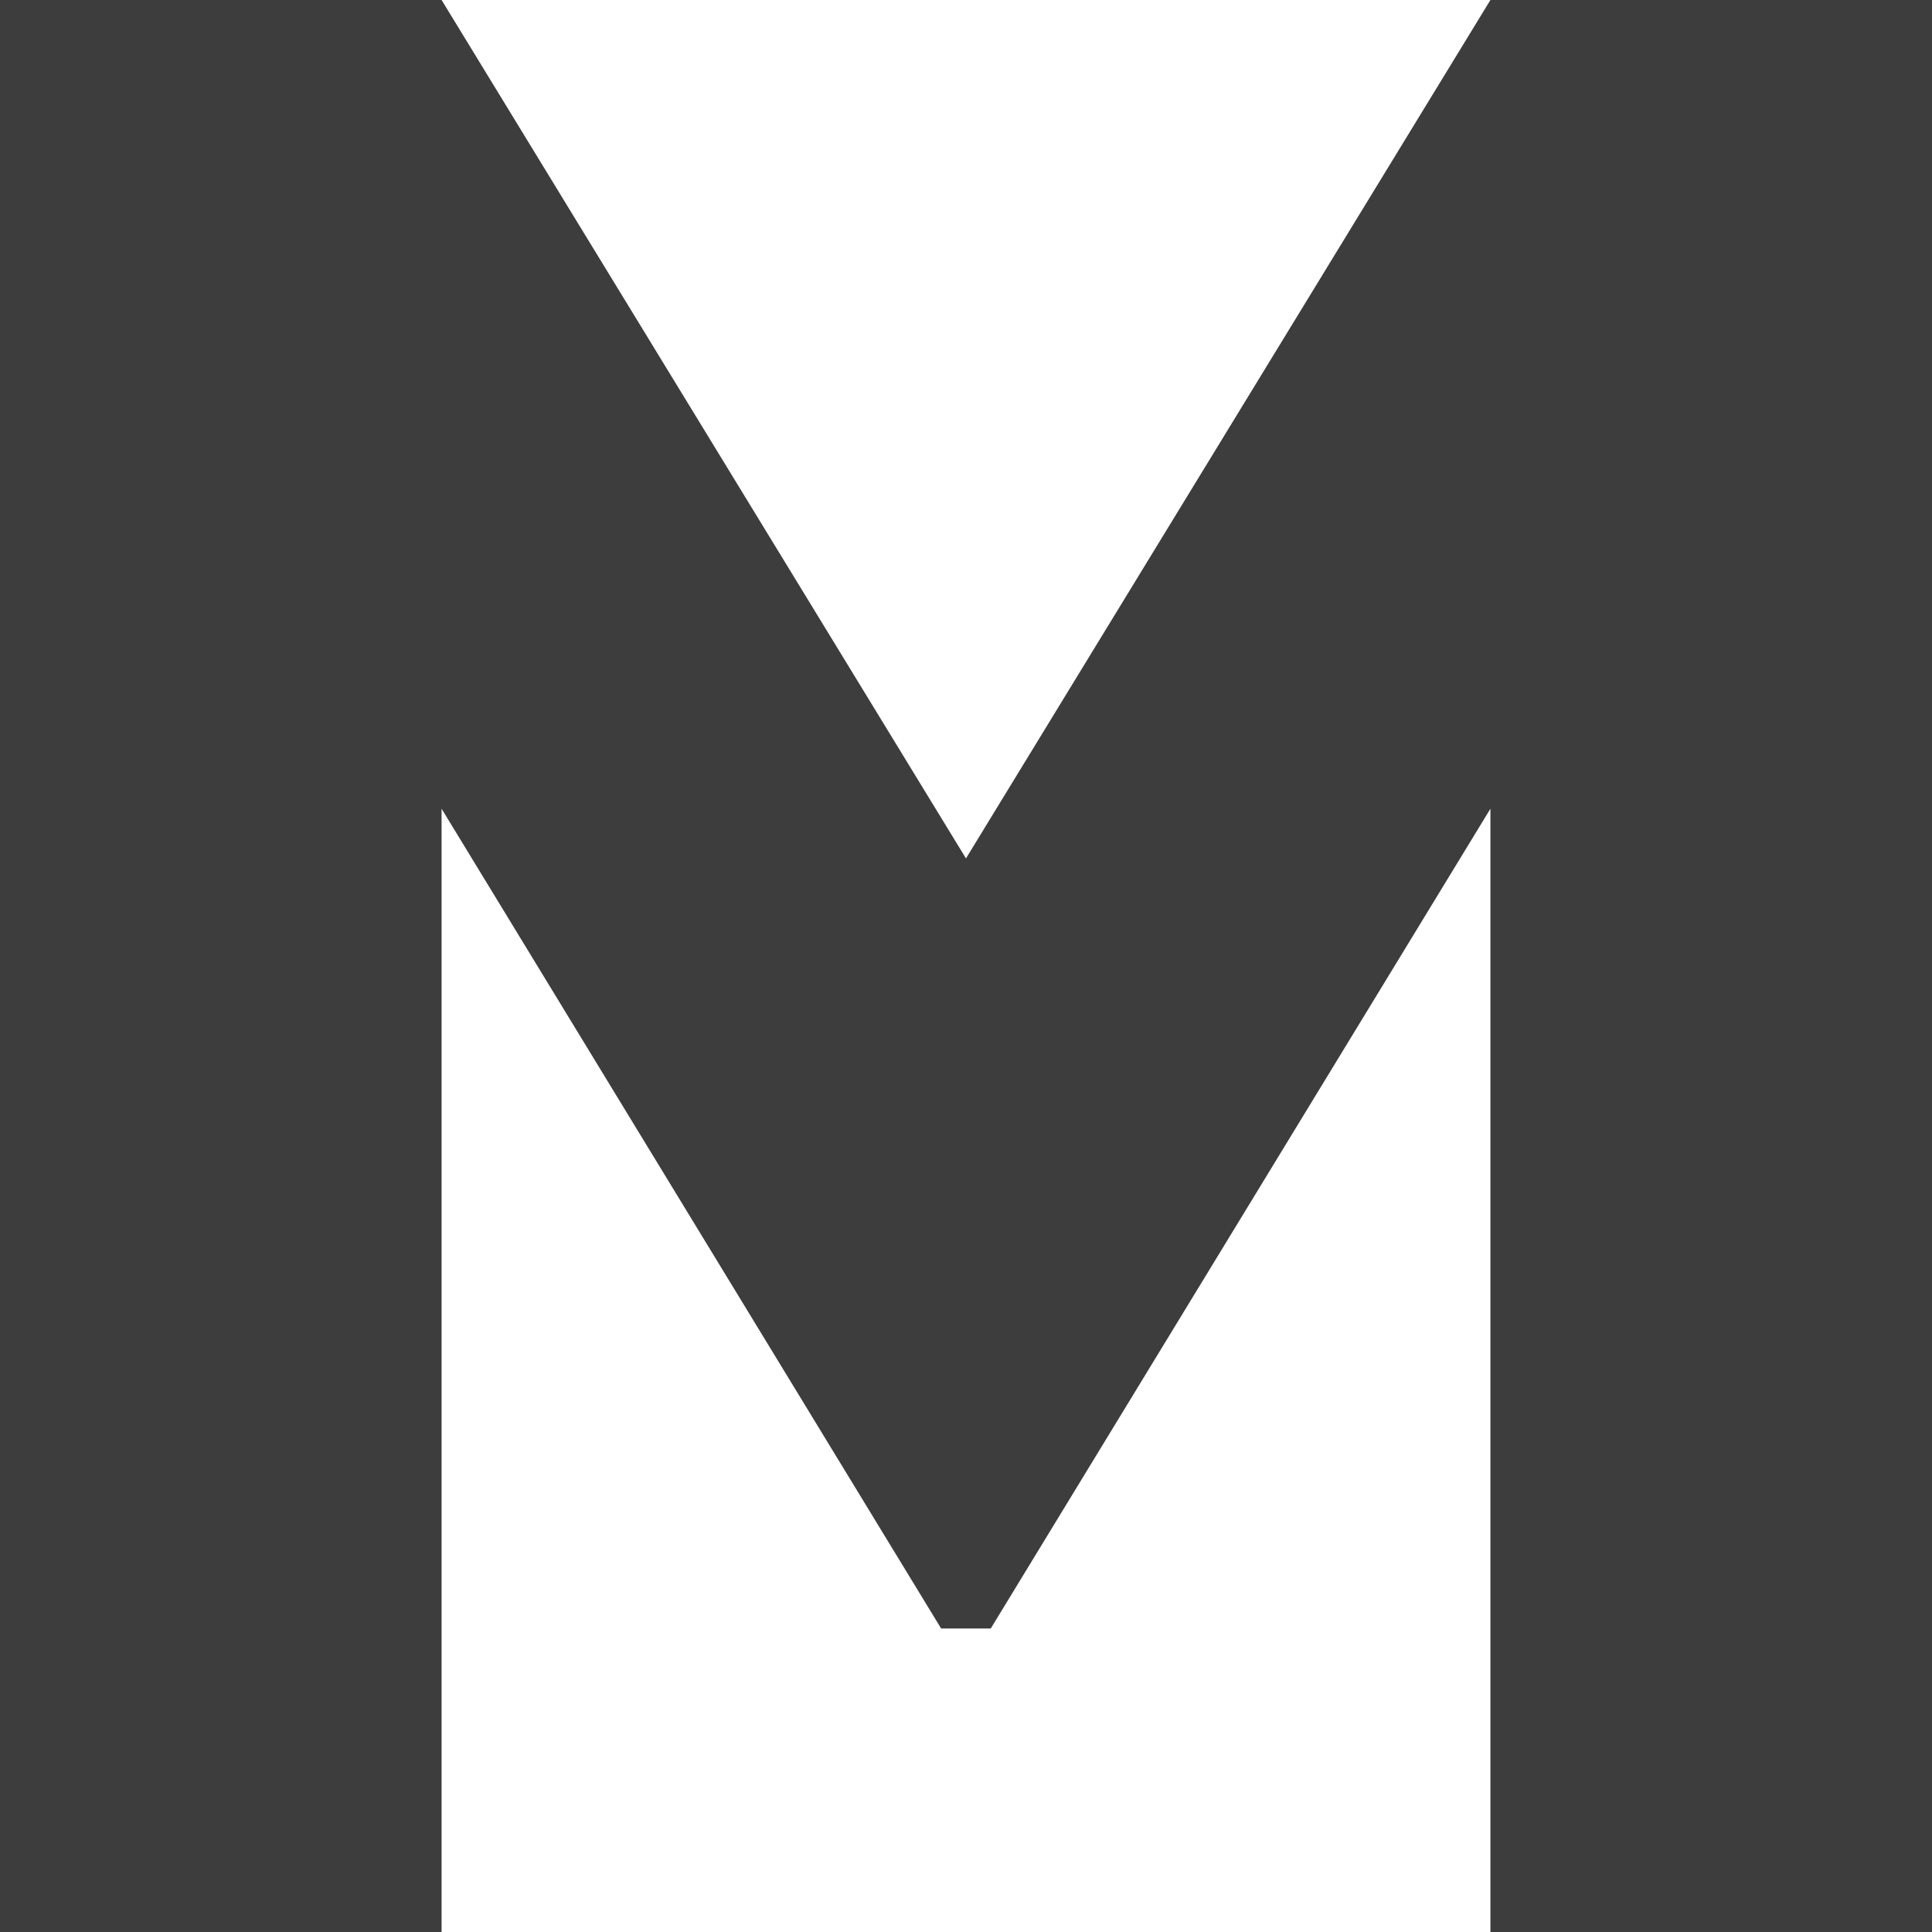 <?xml version="1.0" encoding="utf-8"?>
<!-- Generator: Adobe Illustrator 16.0.0, SVG Export Plug-In . SVG Version: 6.00 Build 0)  -->
<!DOCTYPE svg PUBLIC "-//W3C//DTD SVG 1.1//EN" "http://www.w3.org/Graphics/SVG/1.1/DTD/svg11.dtd">
<svg version="1.1" id="_x31_" xmlns="http://www.w3.org/2000/svg" xmlns:xlink="http://www.w3.org/1999/xlink" x="0px" y="0px"
	 width="64px" height="64.001px" viewBox="0 0 64 64.001" enable-background="new 0 0 64 64.001" xml:space="preserve">
<polygon fill-rule="evenodd" clip-rule="evenodd" fill="#3D3D3D" points="64,0 49.372,0 31.999,28.436 14.628,0 0,0 0,64.001 
	14.628,64.001 14.628,26.79 31.176,53.946 32.82,53.946 49.372,26.79 49.372,64.001 64,64.001 64,0 "/>
</svg>
